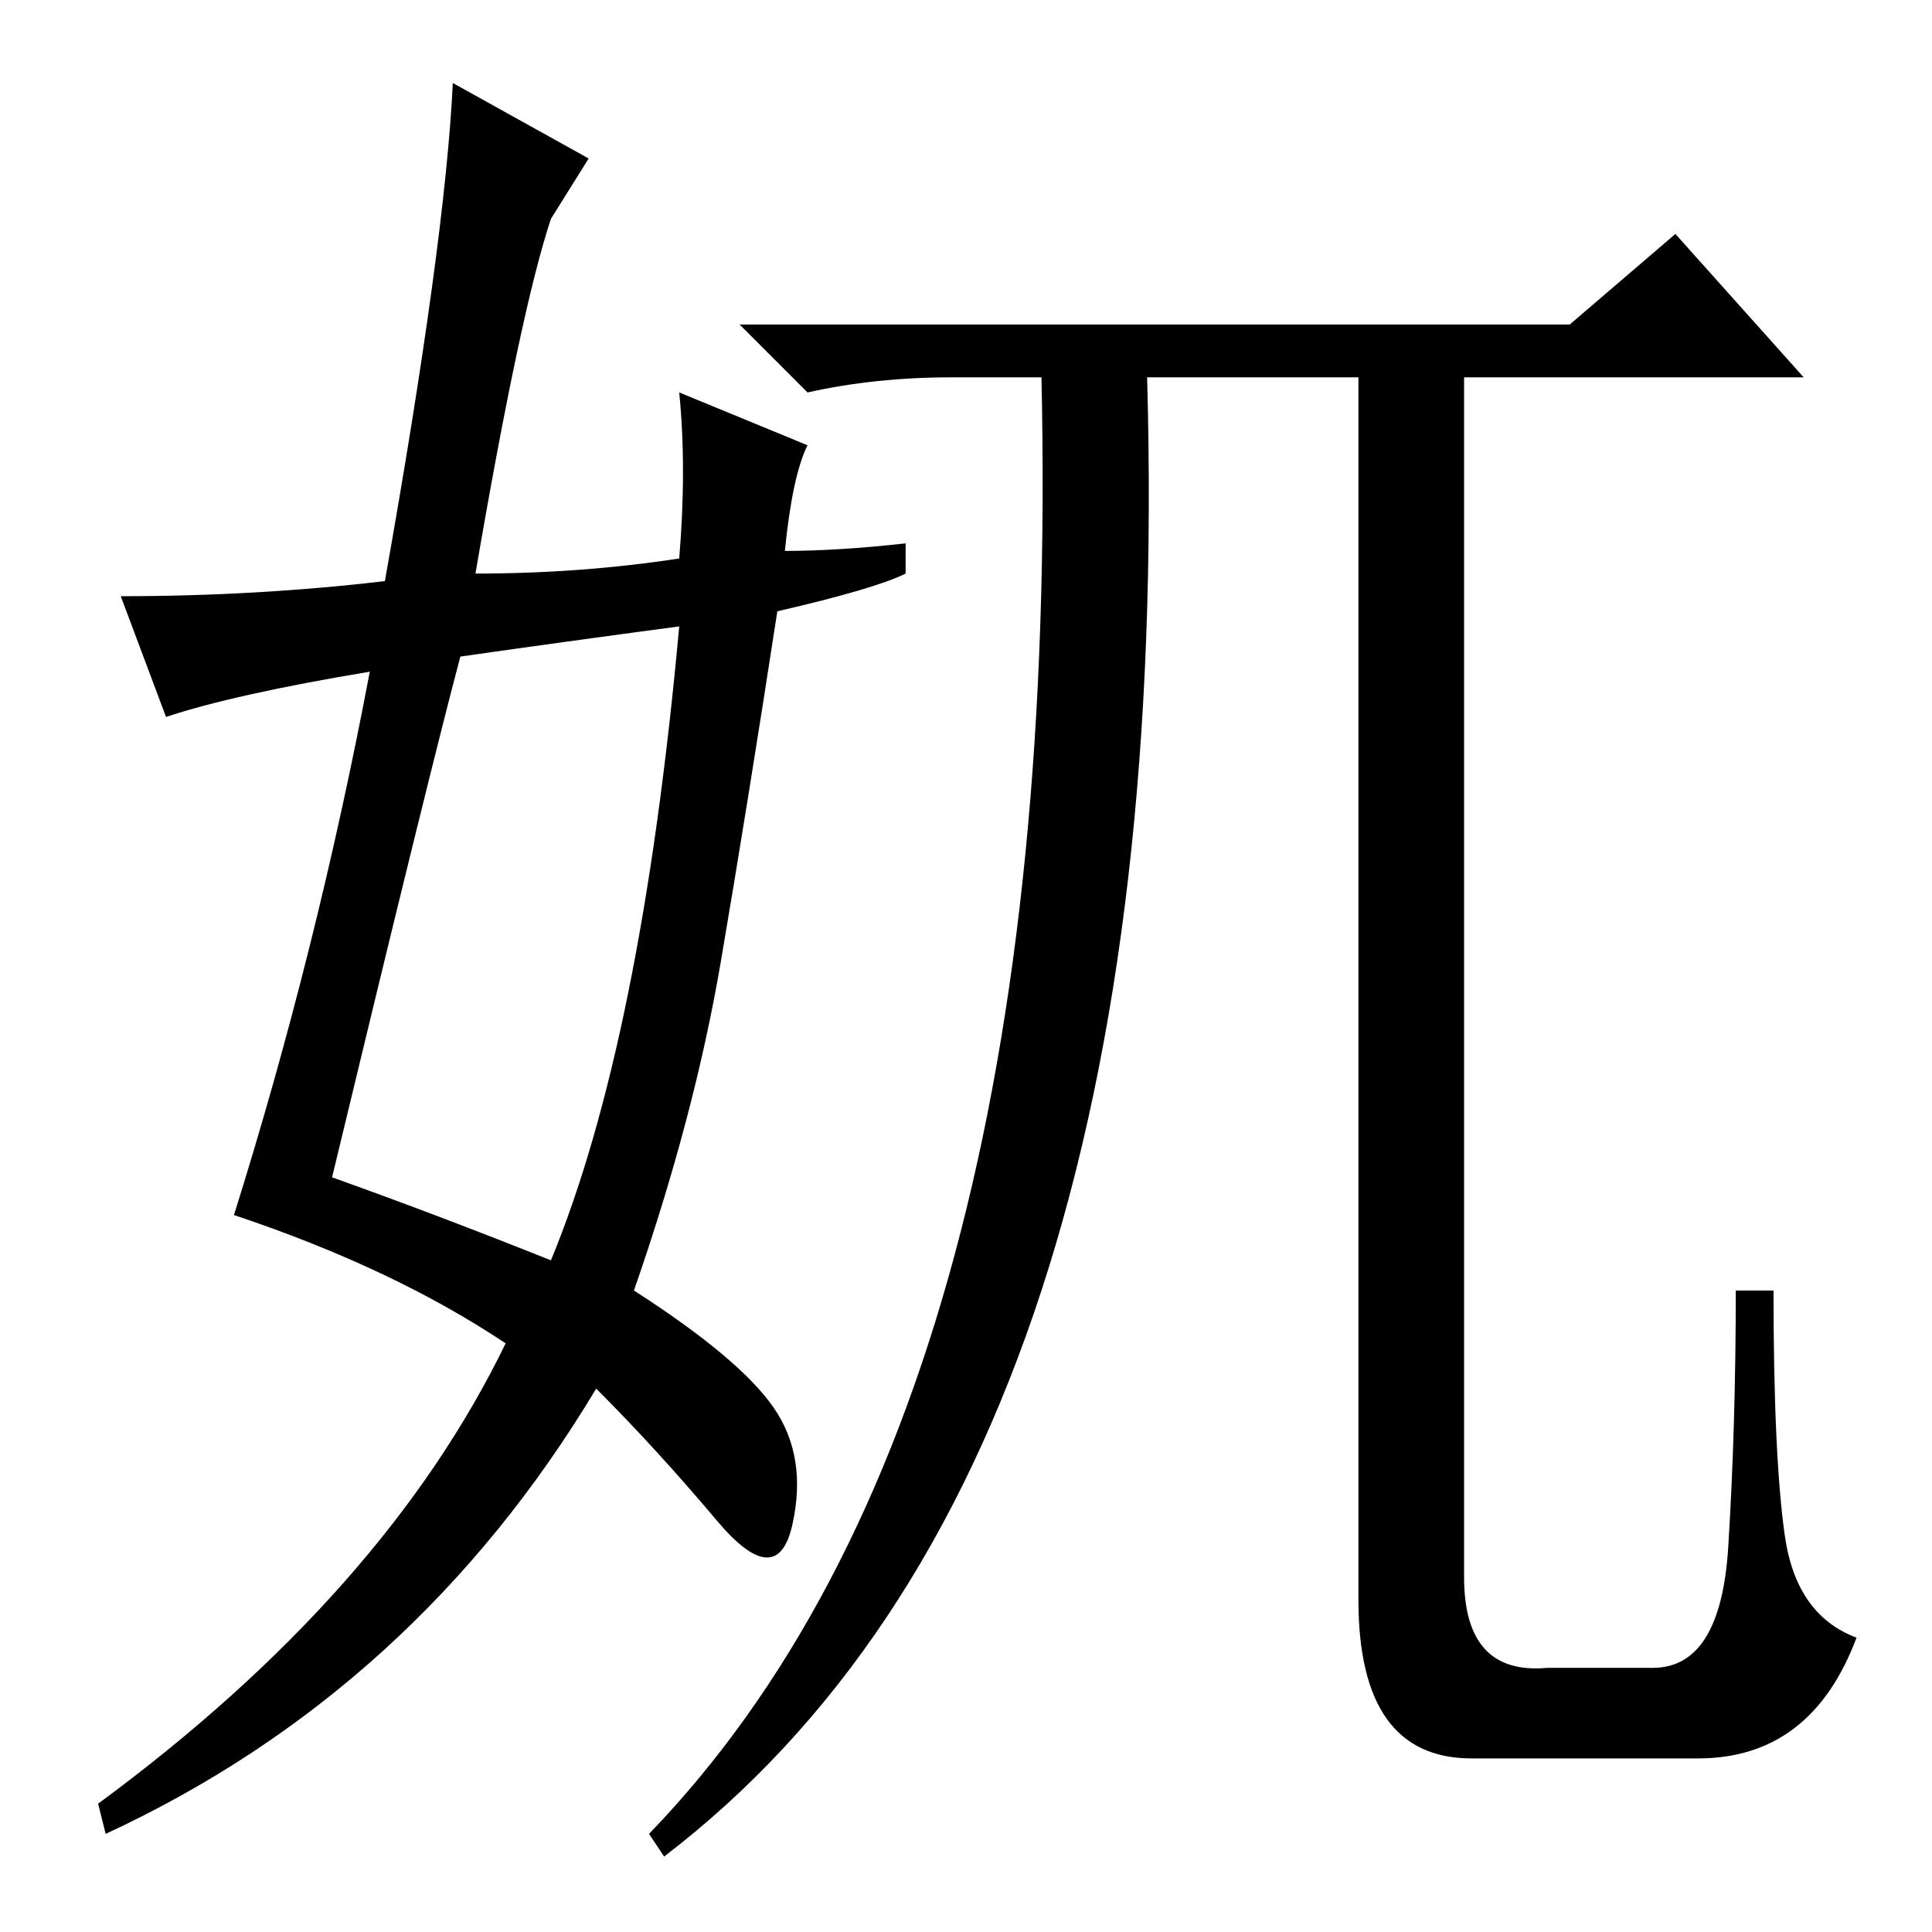 <?xml version="1.0" standalone="no"?>
<!DOCTYPE svg PUBLIC "-//W3C//DTD SVG 1.1//EN" "http://www.w3.org/Graphics/SVG/1.1/DTD/svg11.dtd" >
<svg xmlns="http://www.w3.org/2000/svg" xmlns:xlink="http://www.w3.org/1999/xlink" version="1.1" viewBox="0 -36 256 256">
  <g transform="matrix(1 0 0 -1 0 220)">
   <path fill="currentColor"
d="M138 206h-12q-10 0 -19 -2l-9 9h110l14 12l17 -19h-45v-159q0 -13 11 -12h14q9 0 10 16t1 34h5q0 -22 1.5 -32.5t9.5 -13.5q-6 -16 -21 -16h-30q-15 0 -15 21v162h-28q4 -144 -64 -196l-2 3q55 57 52 193zM44 100q14 -5 29 -11q12 29 17 84q-15 -2 -29 -4q-4 -15 -17 -69
zM73 227q-4 -12 -10 -47q14 0 27 2q1 12 0 22l17 -7q-2 -4 -3 -14q7 0 16 1v-4q-4 -2 -17 -5q-4 -26 -7.5 -46.5t-11.5 -43.5q14 -9 18.5 -15.5t2.5 -15.5t-10 0.5t-16 17.5q-24 -40 -65 -59l-1 4q38 28 54 61q-15 10 -36 17q11 35 18 72q-18 -3 -27 -6l-6 16q18 0 35 2
q8 45 9 66l18 -10z" />
  </g>

</svg>
